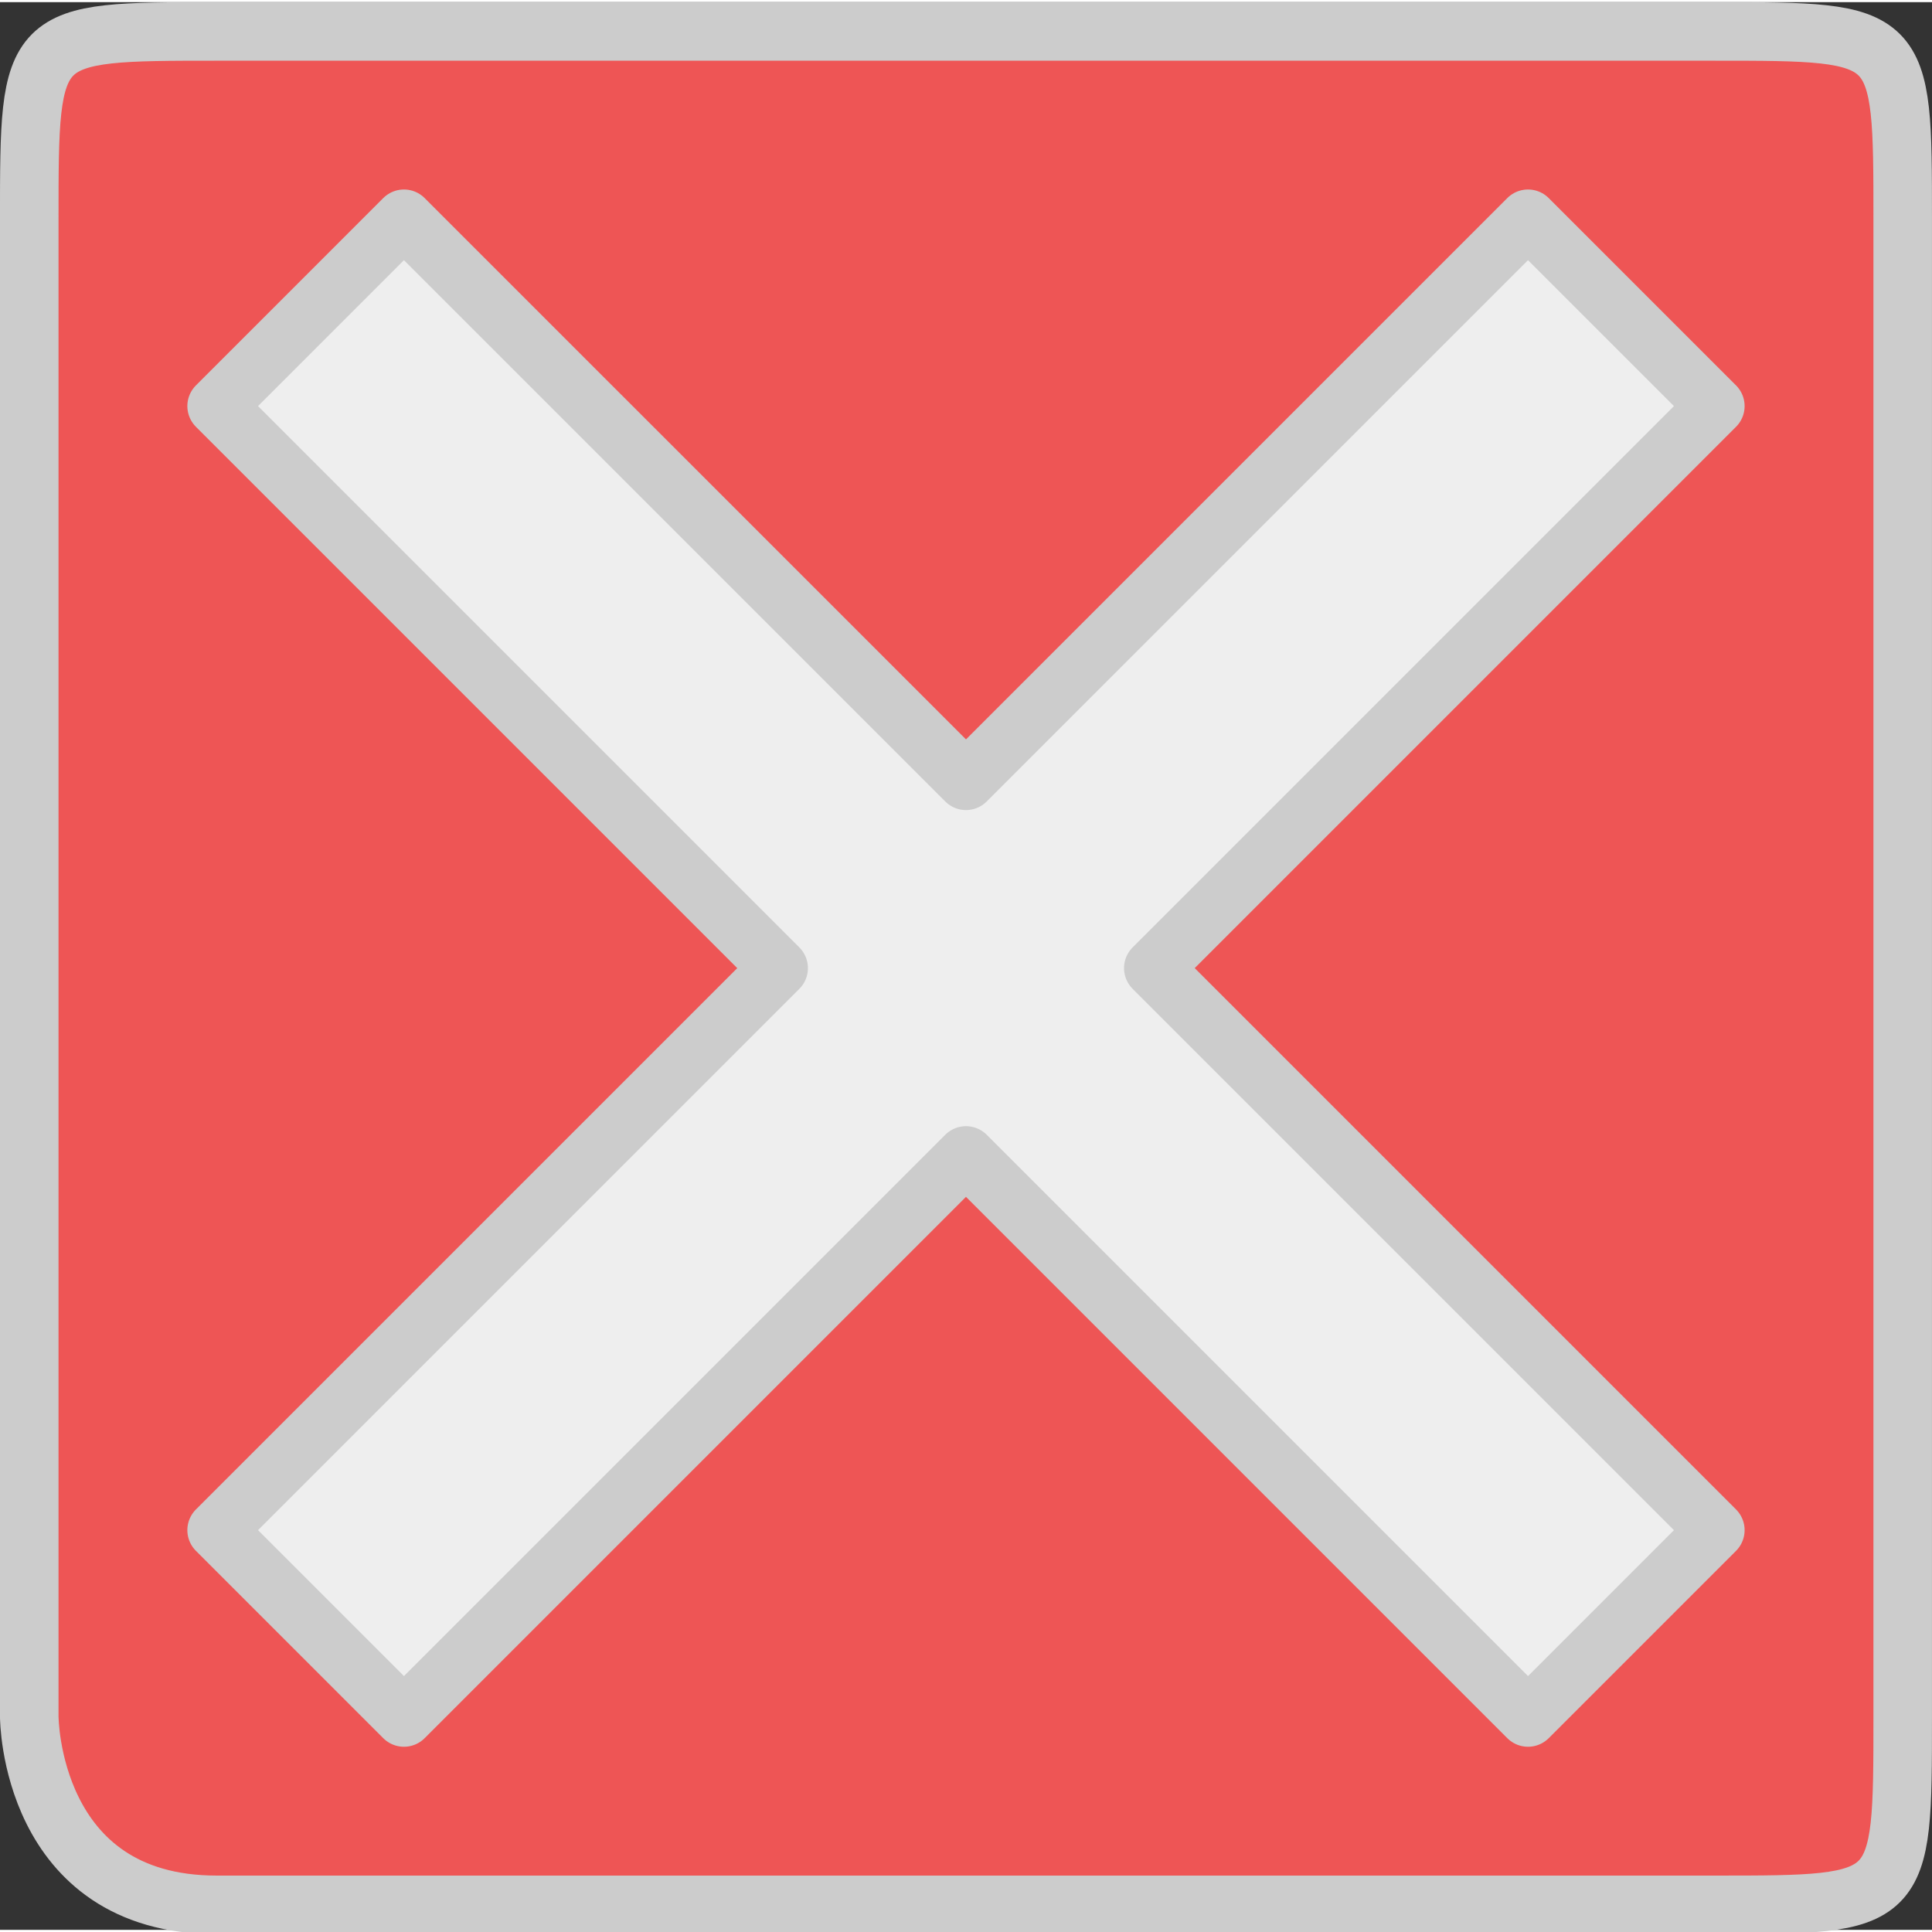 <?xml version="1.0" encoding="UTF-8" standalone="no"?>
<!-- Created with Inkscape (http://www.inkscape.org/) -->

<svg
   xmlns:dc="http://purl.org/dc/elements/1.1/"
   xmlns:cc="http://creativecommons.org/ns#"
   xmlns:rdf="http://www.w3.org/1999/02/22-rdf-syntax-ns#"
   xmlns:svg="http://www.w3.org/2000/svg"
   xmlns="http://www.w3.org/2000/svg"
   xmlns:sodipodi="http://sodipodi.sourceforge.net/DTD/sodipodi-0.dtd"
   xmlns:inkscape="http://www.inkscape.org/namespaces/inkscape"
   width="43.656mm"
   height="43.656mm"
   version="1.1"
   viewBox="-5 0 43.657 43.56"
   id="svg16"
   sodipodi:docname="close.svg"
   inkscape:version="0.92+devel unknown">
  <rect x="-5" y="0" width="43.657" height="43.56" fill="#333333" stroke="none"/>
  <defs
     id="defs20" />
  <sodipodi:namedview
     pagecolor="#ffffff"
     bordercolor="#666666"
     inkscape:document-rotation="0"
     borderopacity="1"
     objecttolerance="10"
     gridtolerance="10"
     guidetolerance="10"
     inkscape:pageopacity="0"
     inkscape:pageshadow="2"
     inkscape:window-width="1366"
     inkscape:window-height="741"
     id="namedview18"
     showgrid="true"
     inkscape:zoom="1.6181911"
     inkscape:cx="271.79091"
     inkscape:cy="78.176336"
     inkscape:window-x="0"
     inkscape:window-y="27"
     inkscape:window-maximized="1"
     inkscape:current-layer="svg16"
     viewbox-x="-5"
     fit-margin-top="0"
     fit-margin-left="0"
     fit-margin-right="0"
     fit-margin-bottom="0"
     viewbox-height="43.56">
    <inkscape:grid
       type="xygrid"
       id="grid22"
       spacingx="1.058"
       spacingy="1.058"
       empspacing="4"
       originx="-4.339"
       originy="0.661" />
  </sodipodi:namedview>
  <path
     d="M -4.339,38.762 V 4.895 c 0,-4.233 0,-4.233 4.233,-4.233 H 33.762 c 4.233,0 4.233,1e-5 4.233,4.233 V 38.762 c 0,4.233 2e-6,4.233 -4.233,4.233 H -0.105 c -4.233,0 -4.233,-4.263 -4.233,-4.233 z"
     style="fill:#e55;stroke:#ccc;stroke-width:1.323;stroke-linecap:square;stroke-linejoin:round;paint-order:markers stroke fill"
     id="path12"
     inkscape:connector-curvature="0"
     sodipodi:nodetypes="sssssssss" />
  <path
     d="m -0.105,34.528 4.233,4.233 12.7,-12.7 12.7,12.7 4.233,-4.233 -12.7,-12.7 12.7,-12.7 -4.233,-4.233 -12.7,12.7 L 4.128,4.895 -0.105,9.128 12.595,21.828 Z"
     style="fill:#eee;stroke:#ccc;stroke-width:1.323;stroke-linecap:square;stroke-linejoin:round;stroke-miterlimit:4;stroke-dasharray:none;paint-order:markers stroke fill"
     id="path14"
     inkscape:connector-curvature="0" />
</svg>
